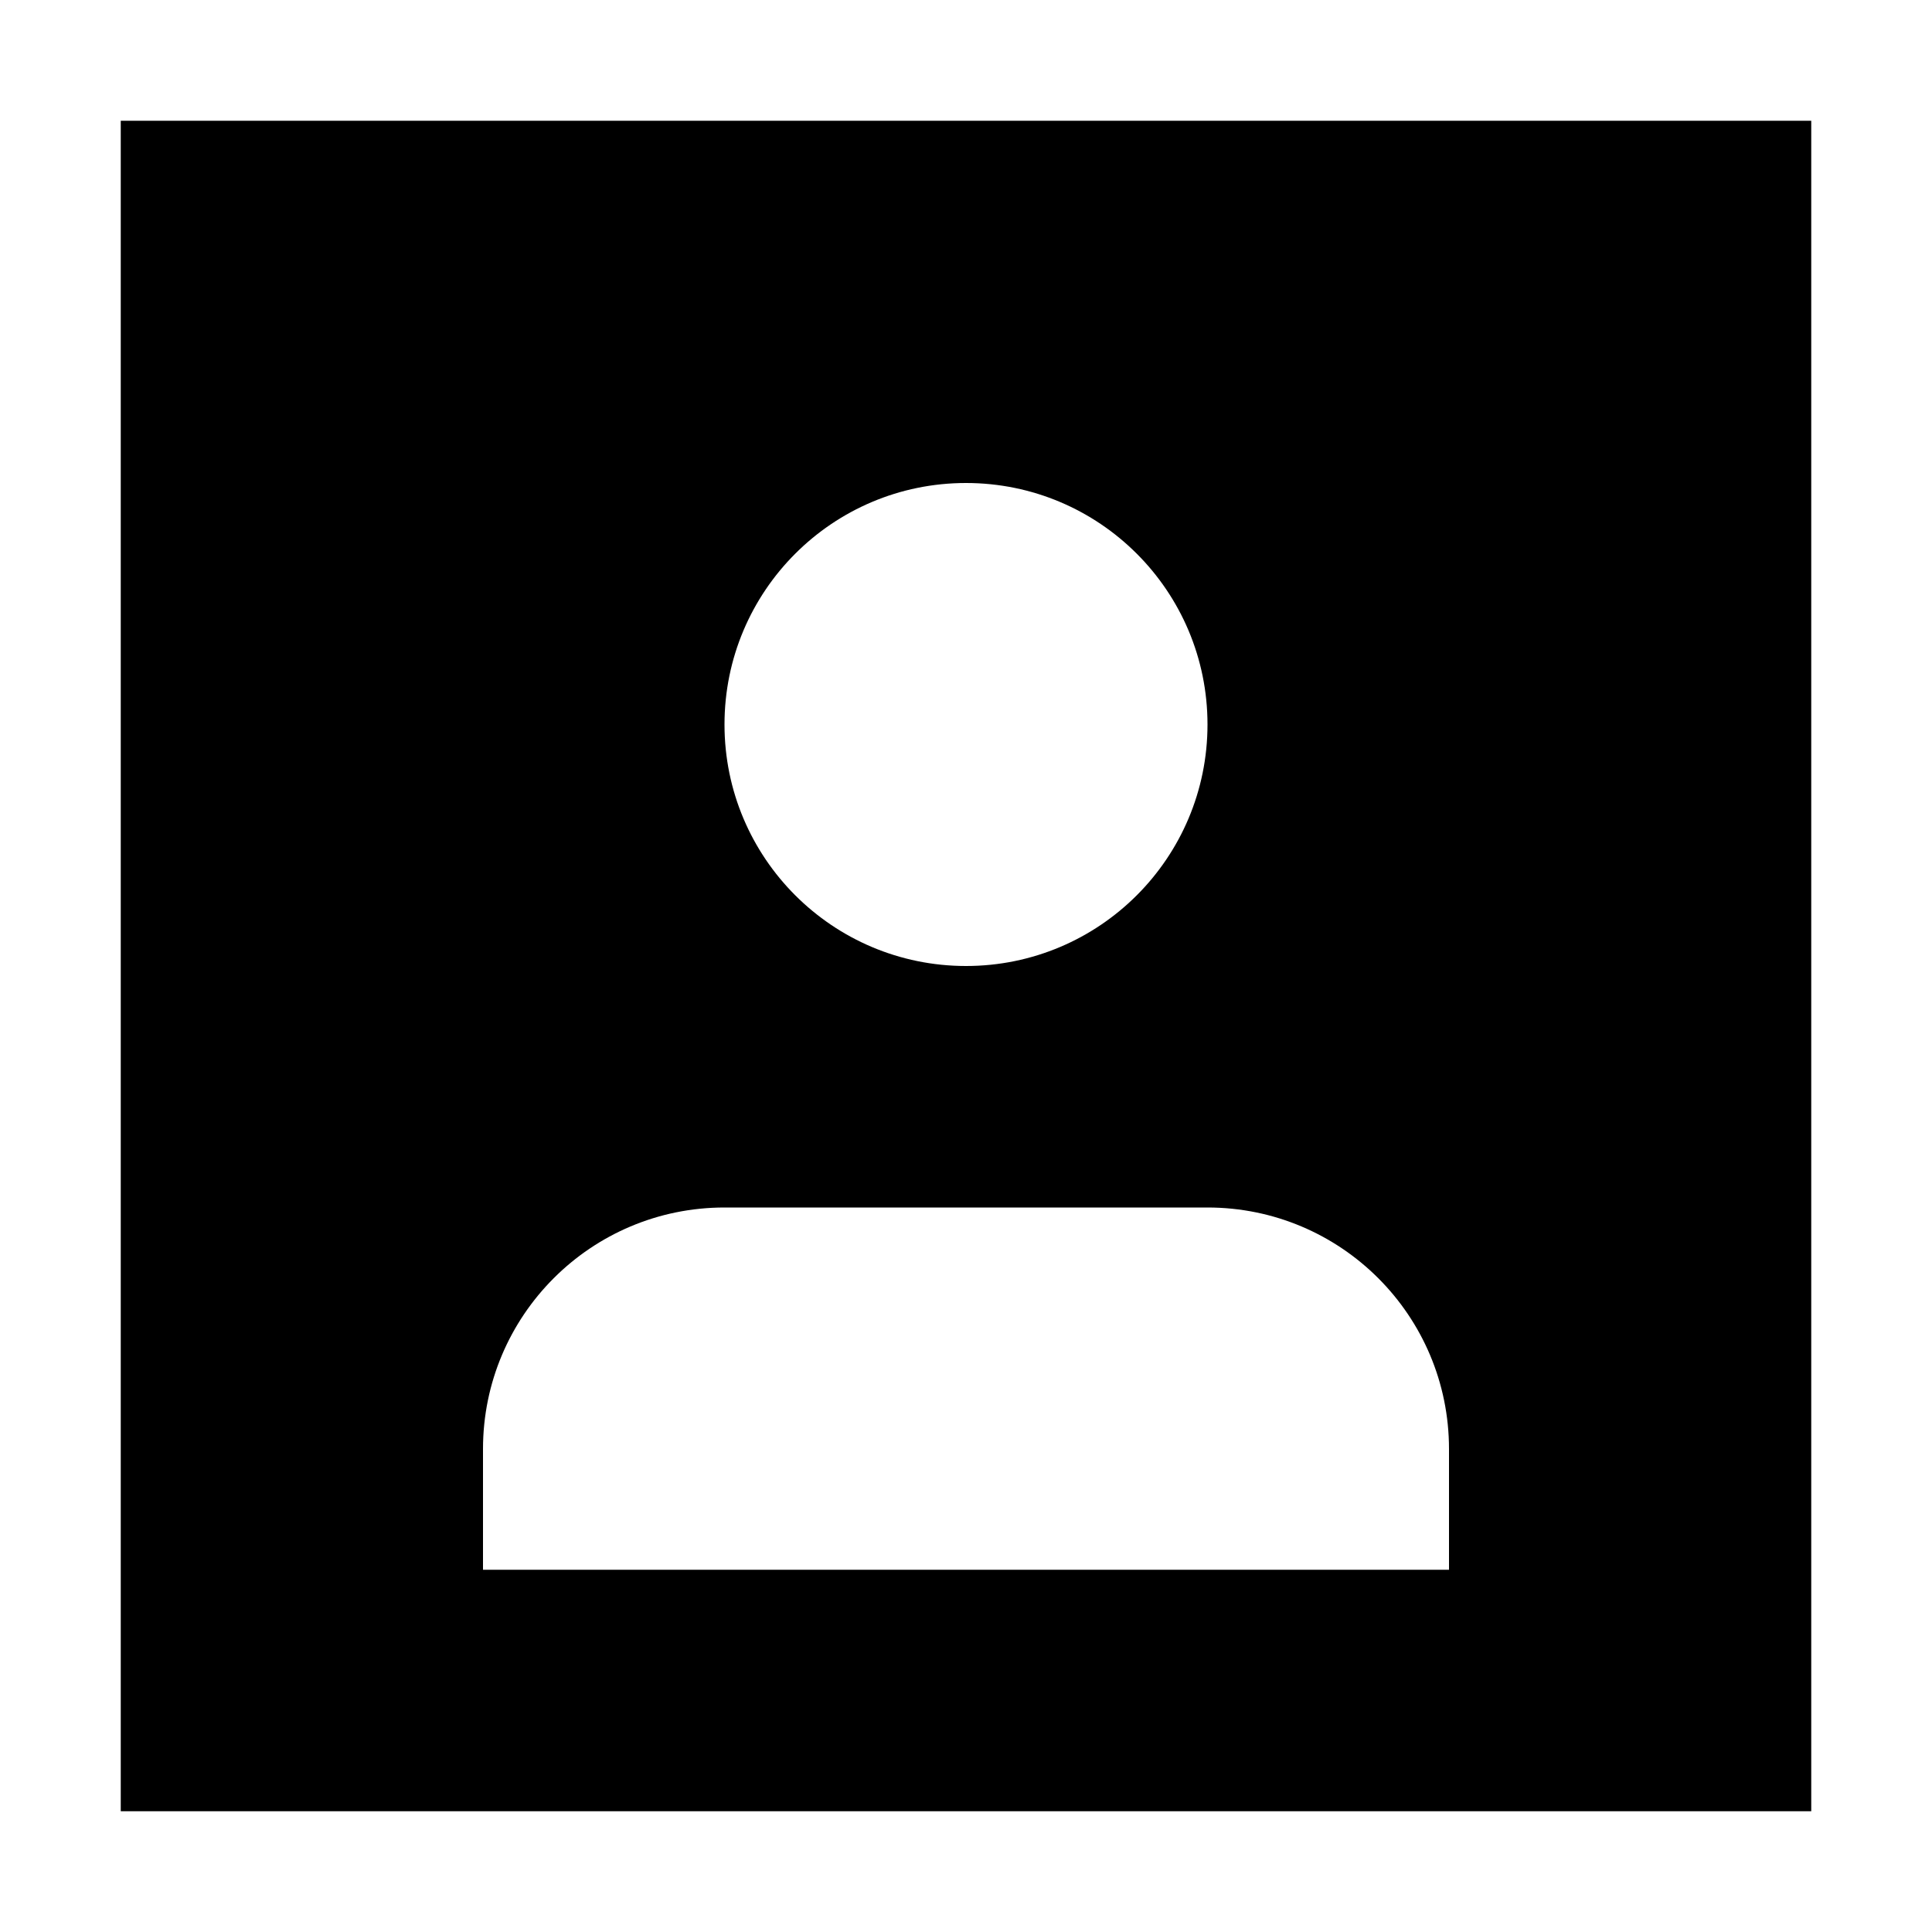 <svg xmlns="http://www.w3.org/2000/svg"  viewBox="0 0 16 16" width="16px" height="16px"><path d="M1,1v14h14V1H1z M8,4c1.105,0,2,0.895,2,2c0,1.105-0.895,2-2,2S6,7.105,6,6C6,4.895,6.895,4,8,4z M12,13H4v-1	c0-1.105,0.895-2,2-2h4c1.105,0,2,0.895,2,2V13z"/></svg>